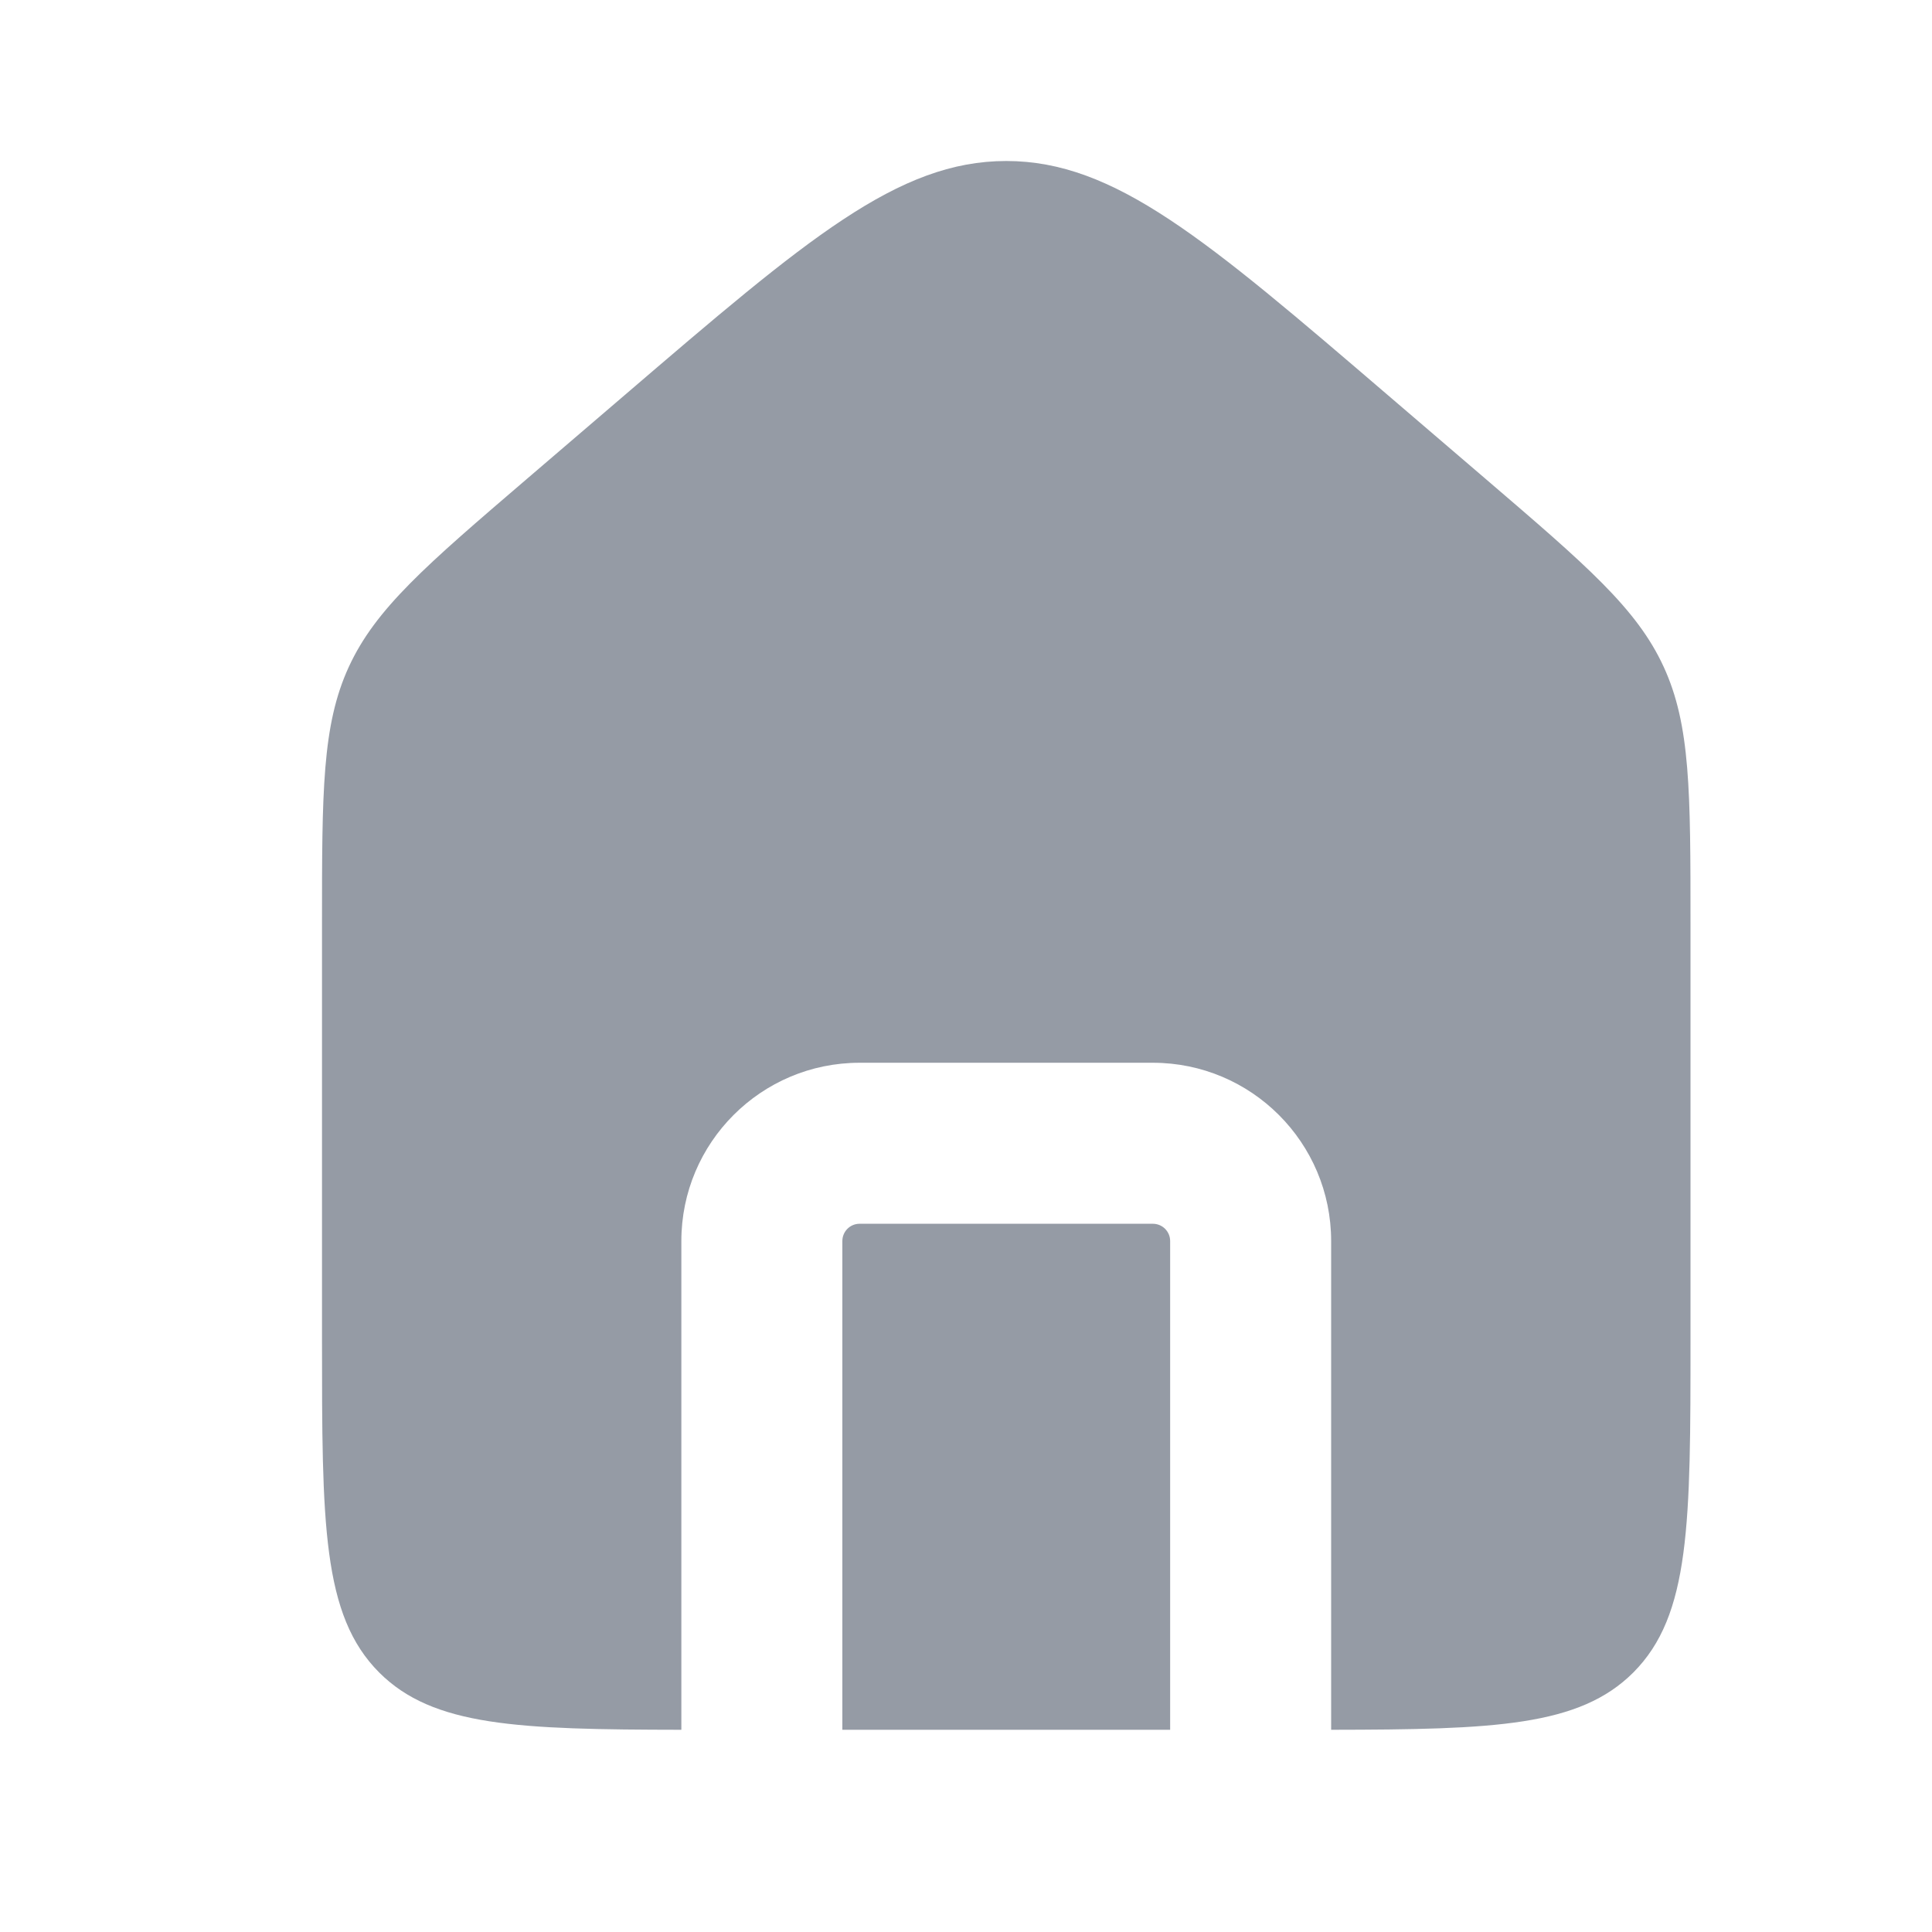 <svg width="24" height="24" viewBox="0 0 24 24" fill="none" xmlns="http://www.w3.org/2000/svg">
<path fill-rule="evenodd" clip-rule="evenodd" d="M4.333 8.284C4 9.009 4 9.833 4 11.482V16.631C4 18.921 4 20.065 4.711 20.777C5.381 21.446 6.434 21.485 8.464 21.488V15.417C8.464 14.194 9.456 13.202 10.678 13.202H14.321C15.544 13.202 16.536 14.194 16.536 15.417V21.488C18.566 21.485 19.619 21.446 20.289 20.777C21 20.065 21 18.921 21 16.631V11.482C21 9.833 21 9.009 20.667 8.284C20.334 7.559 19.708 7.023 18.456 5.95L17.241 4.909C14.979 2.97 13.848 2 12.5 2C11.152 2 10.021 2.97 7.759 4.909L6.544 5.95C5.292 7.023 4.667 7.559 4.333 8.284ZM14.536 21.488V15.417C14.536 15.298 14.44 15.202 14.321 15.202H10.678C10.56 15.202 10.464 15.298 10.464 15.417V21.488H14.536Z" fill="#959BA5"/>
</svg>
